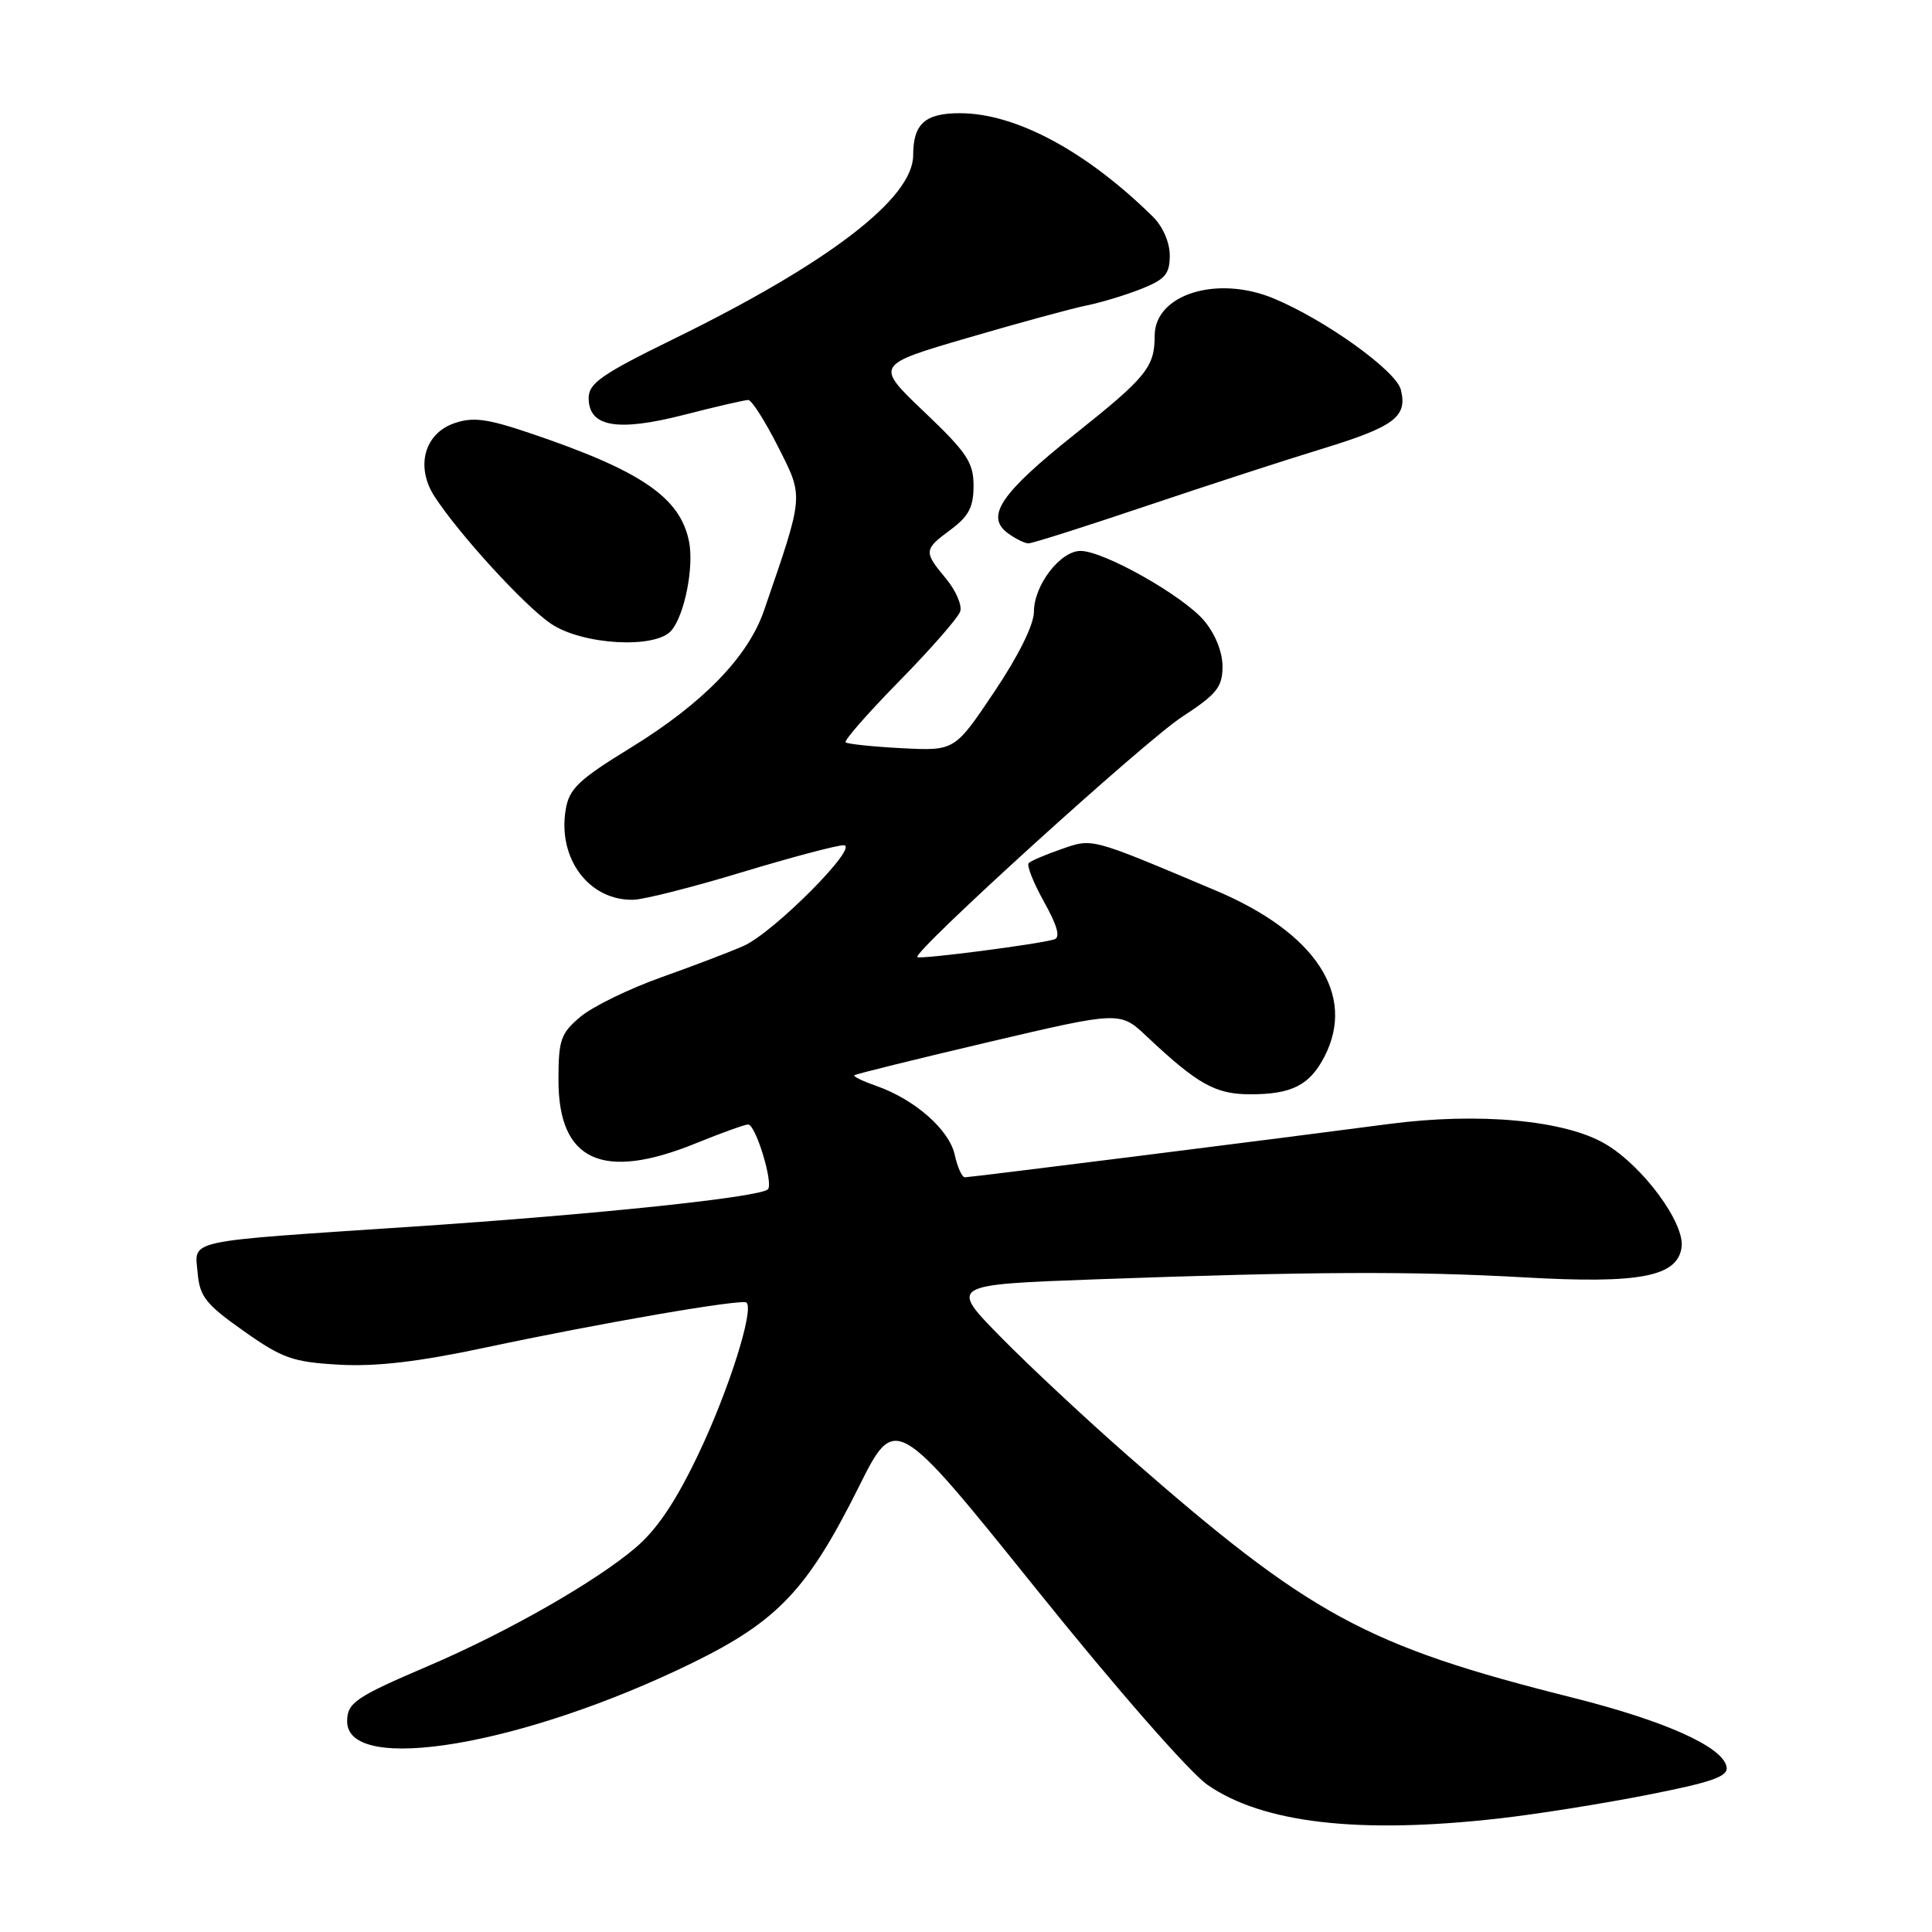 <?xml version="1.0" encoding="UTF-8" standalone="no"?>
<!DOCTYPE svg PUBLIC "-//W3C//DTD SVG 1.1//EN" "http://www.w3.org/Graphics/SVG/1.1/DTD/svg11.dtd" >
<svg xmlns="http://www.w3.org/2000/svg" xmlns:xlink="http://www.w3.org/1999/xlink" version="1.1" viewBox="0 0 256 256">
 <g >
 <path fill="currentColor"
d=" M 198.50 240.97 C 203.45 240.42 212.36 239.00 218.29 237.83 C 226.94 236.13 229.03 235.39 228.78 234.11 C 228.27 231.45 220.63 228.02 208.27 224.92 C 180.96 218.06 173.59 214.05 149.50 192.94 C 144.00 188.12 136.41 181.04 132.64 177.20 C 125.78 170.23 125.78 170.23 145.14 169.52 C 174.01 168.48 187.04 168.42 202.00 169.26 C 217.27 170.13 222.26 169.17 222.82 165.28 C 223.27 162.07 217.67 154.48 212.70 151.57 C 207.32 148.41 195.89 147.37 184.00 148.94 C 169.86 150.81 128.59 156.00 127.85 156.00 C 127.47 156.00 126.86 154.64 126.50 152.99 C 125.77 149.68 121.17 145.65 116.11 143.89 C 114.34 143.27 113.03 142.64 113.20 142.48 C 113.36 142.32 121.35 140.35 130.95 138.09 C 148.41 133.99 148.41 133.99 151.95 137.33 C 158.72 143.70 161.05 145.00 165.70 145.00 C 171.17 145.00 173.54 143.79 175.49 140.02 C 179.74 131.81 174.33 123.57 161.00 117.96 C 144.33 110.93 144.84 111.07 140.67 112.50 C 138.57 113.23 136.61 114.06 136.31 114.36 C 136.01 114.65 136.93 116.97 138.34 119.50 C 140.10 122.65 140.53 124.21 139.71 124.47 C 137.67 125.11 121.82 127.16 121.55 126.82 C 120.97 126.09 151.68 98.21 156.61 95.00 C 161.22 91.99 161.98 91.06 161.99 88.33 C 161.99 86.40 161.04 84.01 159.55 82.24 C 156.77 78.94 146.25 73.00 143.18 73.00 C 140.49 73.00 137.00 77.55 137.00 81.06 C 137.00 82.76 134.96 86.89 131.75 91.67 C 126.50 99.50 126.50 99.50 119.50 99.14 C 115.65 98.94 112.30 98.59 112.05 98.36 C 111.81 98.13 115.02 94.47 119.19 90.22 C 123.36 85.97 126.98 81.83 127.24 81.00 C 127.49 80.17 126.64 78.23 125.35 76.67 C 122.36 73.08 122.39 72.83 126.00 70.16 C 128.36 68.41 129.00 67.18 129.00 64.37 C 129.00 61.27 128.13 59.97 122.47 54.58 C 115.94 48.36 115.94 48.36 128.22 44.77 C 134.97 42.79 142.07 40.86 144.00 40.47 C 145.93 40.08 149.19 39.09 151.25 38.27 C 154.39 37.02 155.00 36.31 155.00 33.85 C 155.00 32.12 154.07 29.99 152.75 28.70 C 143.92 20.01 134.57 15.00 127.19 15.00 C 122.57 15.00 121.00 16.41 121.00 20.57 C 121.00 26.28 109.78 34.88 89.17 44.96 C 79.74 49.58 78.00 50.79 78.00 52.74 C 78.00 56.57 81.76 57.24 90.63 54.97 C 94.86 53.88 98.69 53.00 99.15 53.00 C 99.60 53.00 101.37 55.78 103.09 59.18 C 106.52 65.97 106.57 65.39 101.22 80.94 C 99.11 87.05 93.12 93.21 83.57 99.08 C 76.67 103.31 75.42 104.50 74.96 107.27 C 73.86 113.78 78.08 119.39 83.96 119.22 C 85.38 119.18 91.84 117.54 98.33 115.57 C 104.81 113.61 110.86 112.00 111.78 112.00 C 114.01 112.00 102.58 123.52 98.55 125.33 C 96.87 126.08 91.98 127.95 87.67 129.48 C 83.37 131.01 78.53 133.37 76.92 134.72 C 74.29 136.93 74.00 137.78 74.00 143.13 C 74.00 153.84 79.83 156.52 92.19 151.50 C 95.58 150.12 98.70 149.00 99.13 149.00 C 100.14 149.00 102.51 156.82 101.75 157.59 C 100.69 158.64 79.09 160.91 54.64 162.54 C 23.99 164.58 25.81 164.19 26.19 168.68 C 26.46 171.80 27.28 172.84 32.28 176.36 C 37.42 180.00 38.80 180.48 44.95 180.83 C 49.84 181.10 55.43 180.45 64.17 178.59 C 79.60 175.30 98.36 172.07 98.92 172.60 C 99.93 173.57 96.60 184.11 92.64 192.47 C 89.63 198.83 87.11 202.61 84.25 205.05 C 78.99 209.55 67.25 216.26 56.77 220.74 C 47.09 224.88 46.00 225.62 46.00 228.09 C 46.00 235.23 69.40 231.27 91.75 220.34 C 103.04 214.81 107.00 210.63 113.76 197.09 C 118.63 187.33 118.63 187.33 137.24 210.47 C 147.89 223.73 157.62 234.85 160.01 236.51 C 167.32 241.57 180.03 243.05 198.50 240.97 Z  M 88.98 83.53 C 90.73 81.42 91.97 75.11 91.30 71.75 C 90.13 65.91 84.96 62.38 70.36 57.44 C 64.52 55.46 62.67 55.22 60.17 56.09 C 56.21 57.47 55.04 61.87 57.58 65.79 C 60.82 70.78 69.46 80.23 72.98 82.63 C 77.15 85.47 86.91 86.02 88.98 83.53 Z  M 151.84 67.06 C 159.90 64.35 170.42 60.92 175.22 59.46 C 184.78 56.53 186.52 55.22 185.62 51.64 C 185.00 49.13 175.60 42.39 168.78 39.55 C 161.26 36.42 153.00 39.00 153.00 44.49 C 153.00 48.64 151.91 49.98 142.45 57.51 C 132.57 65.38 130.51 68.44 133.57 70.67 C 134.57 71.40 135.79 72.00 136.28 72.00 C 136.78 72.00 143.78 69.78 151.84 67.06 Z "/>
</g>
</svg>